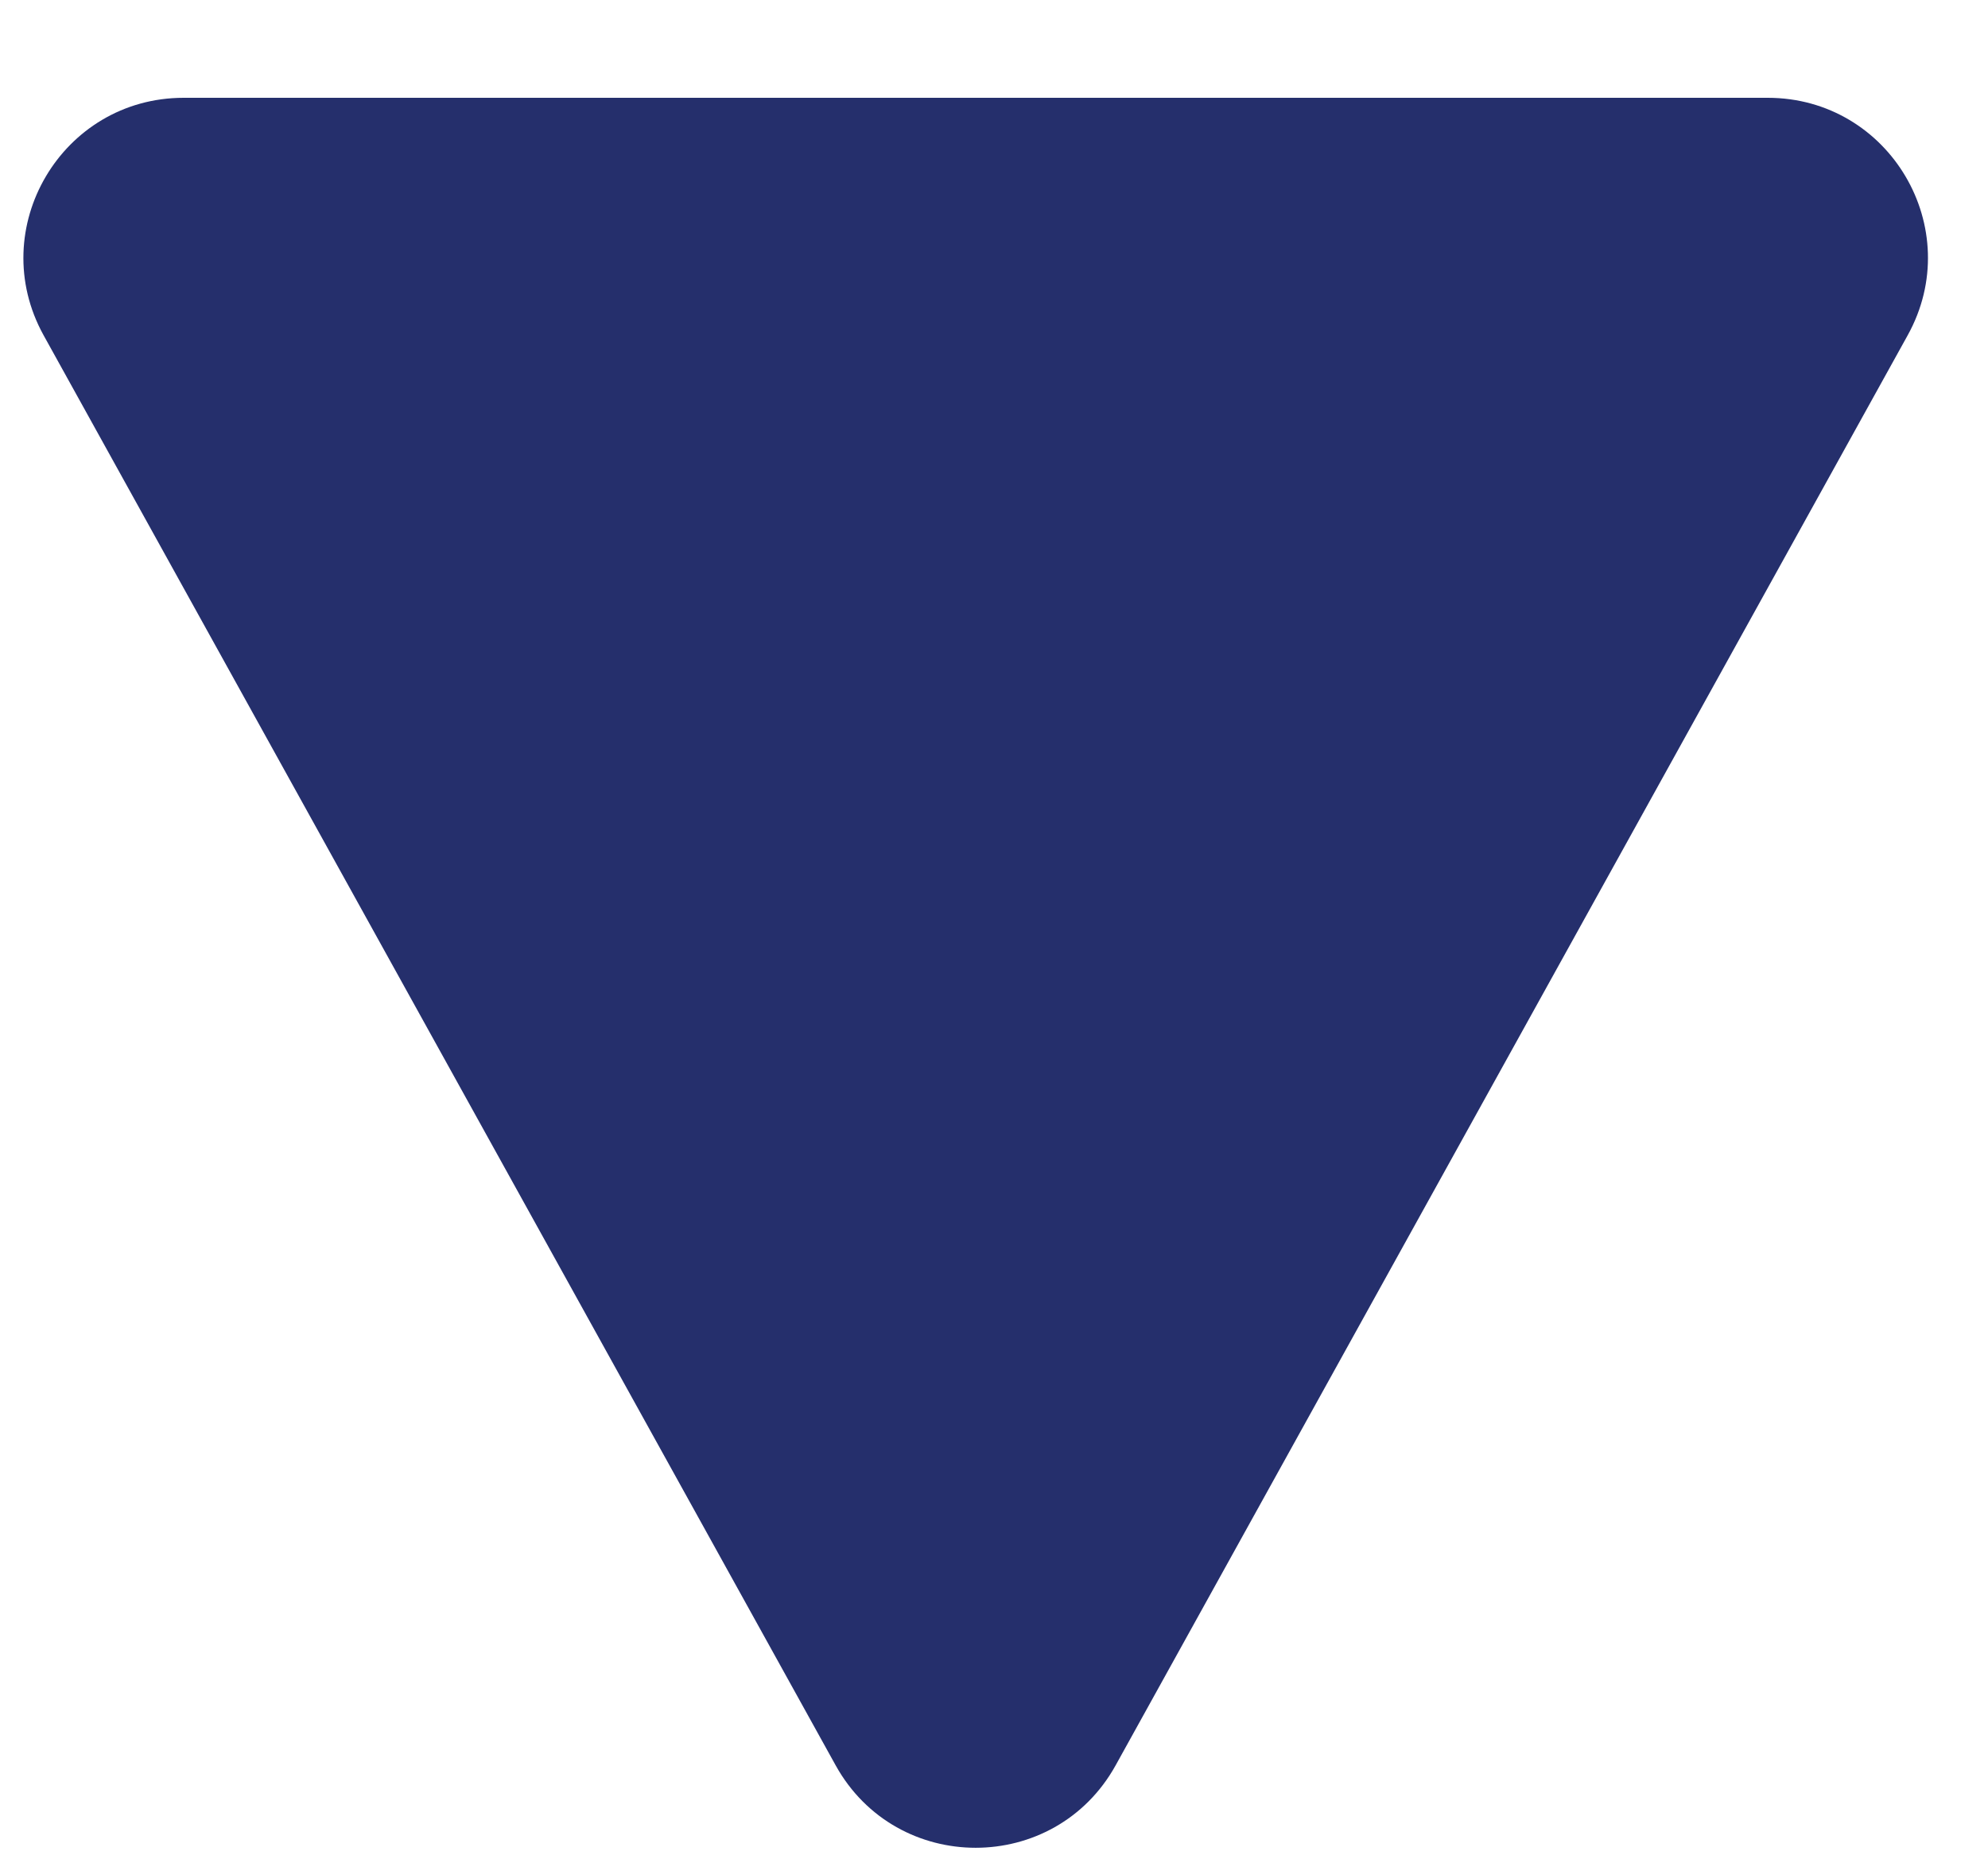 <svg width="15" height="14" viewBox="0 0 15 14" fill="none" xmlns="http://www.w3.org/2000/svg">
<path d="M8.418 13.321C7.958 14.151 6.765 14.151 6.305 13.321L0.329 2.53C-0.116 1.725 0.466 0.738 1.386 0.738L13.338 0.738C14.258 0.738 14.84 1.725 14.394 2.53L8.418 13.321Z" fill="#252F6C"/>
</svg>
